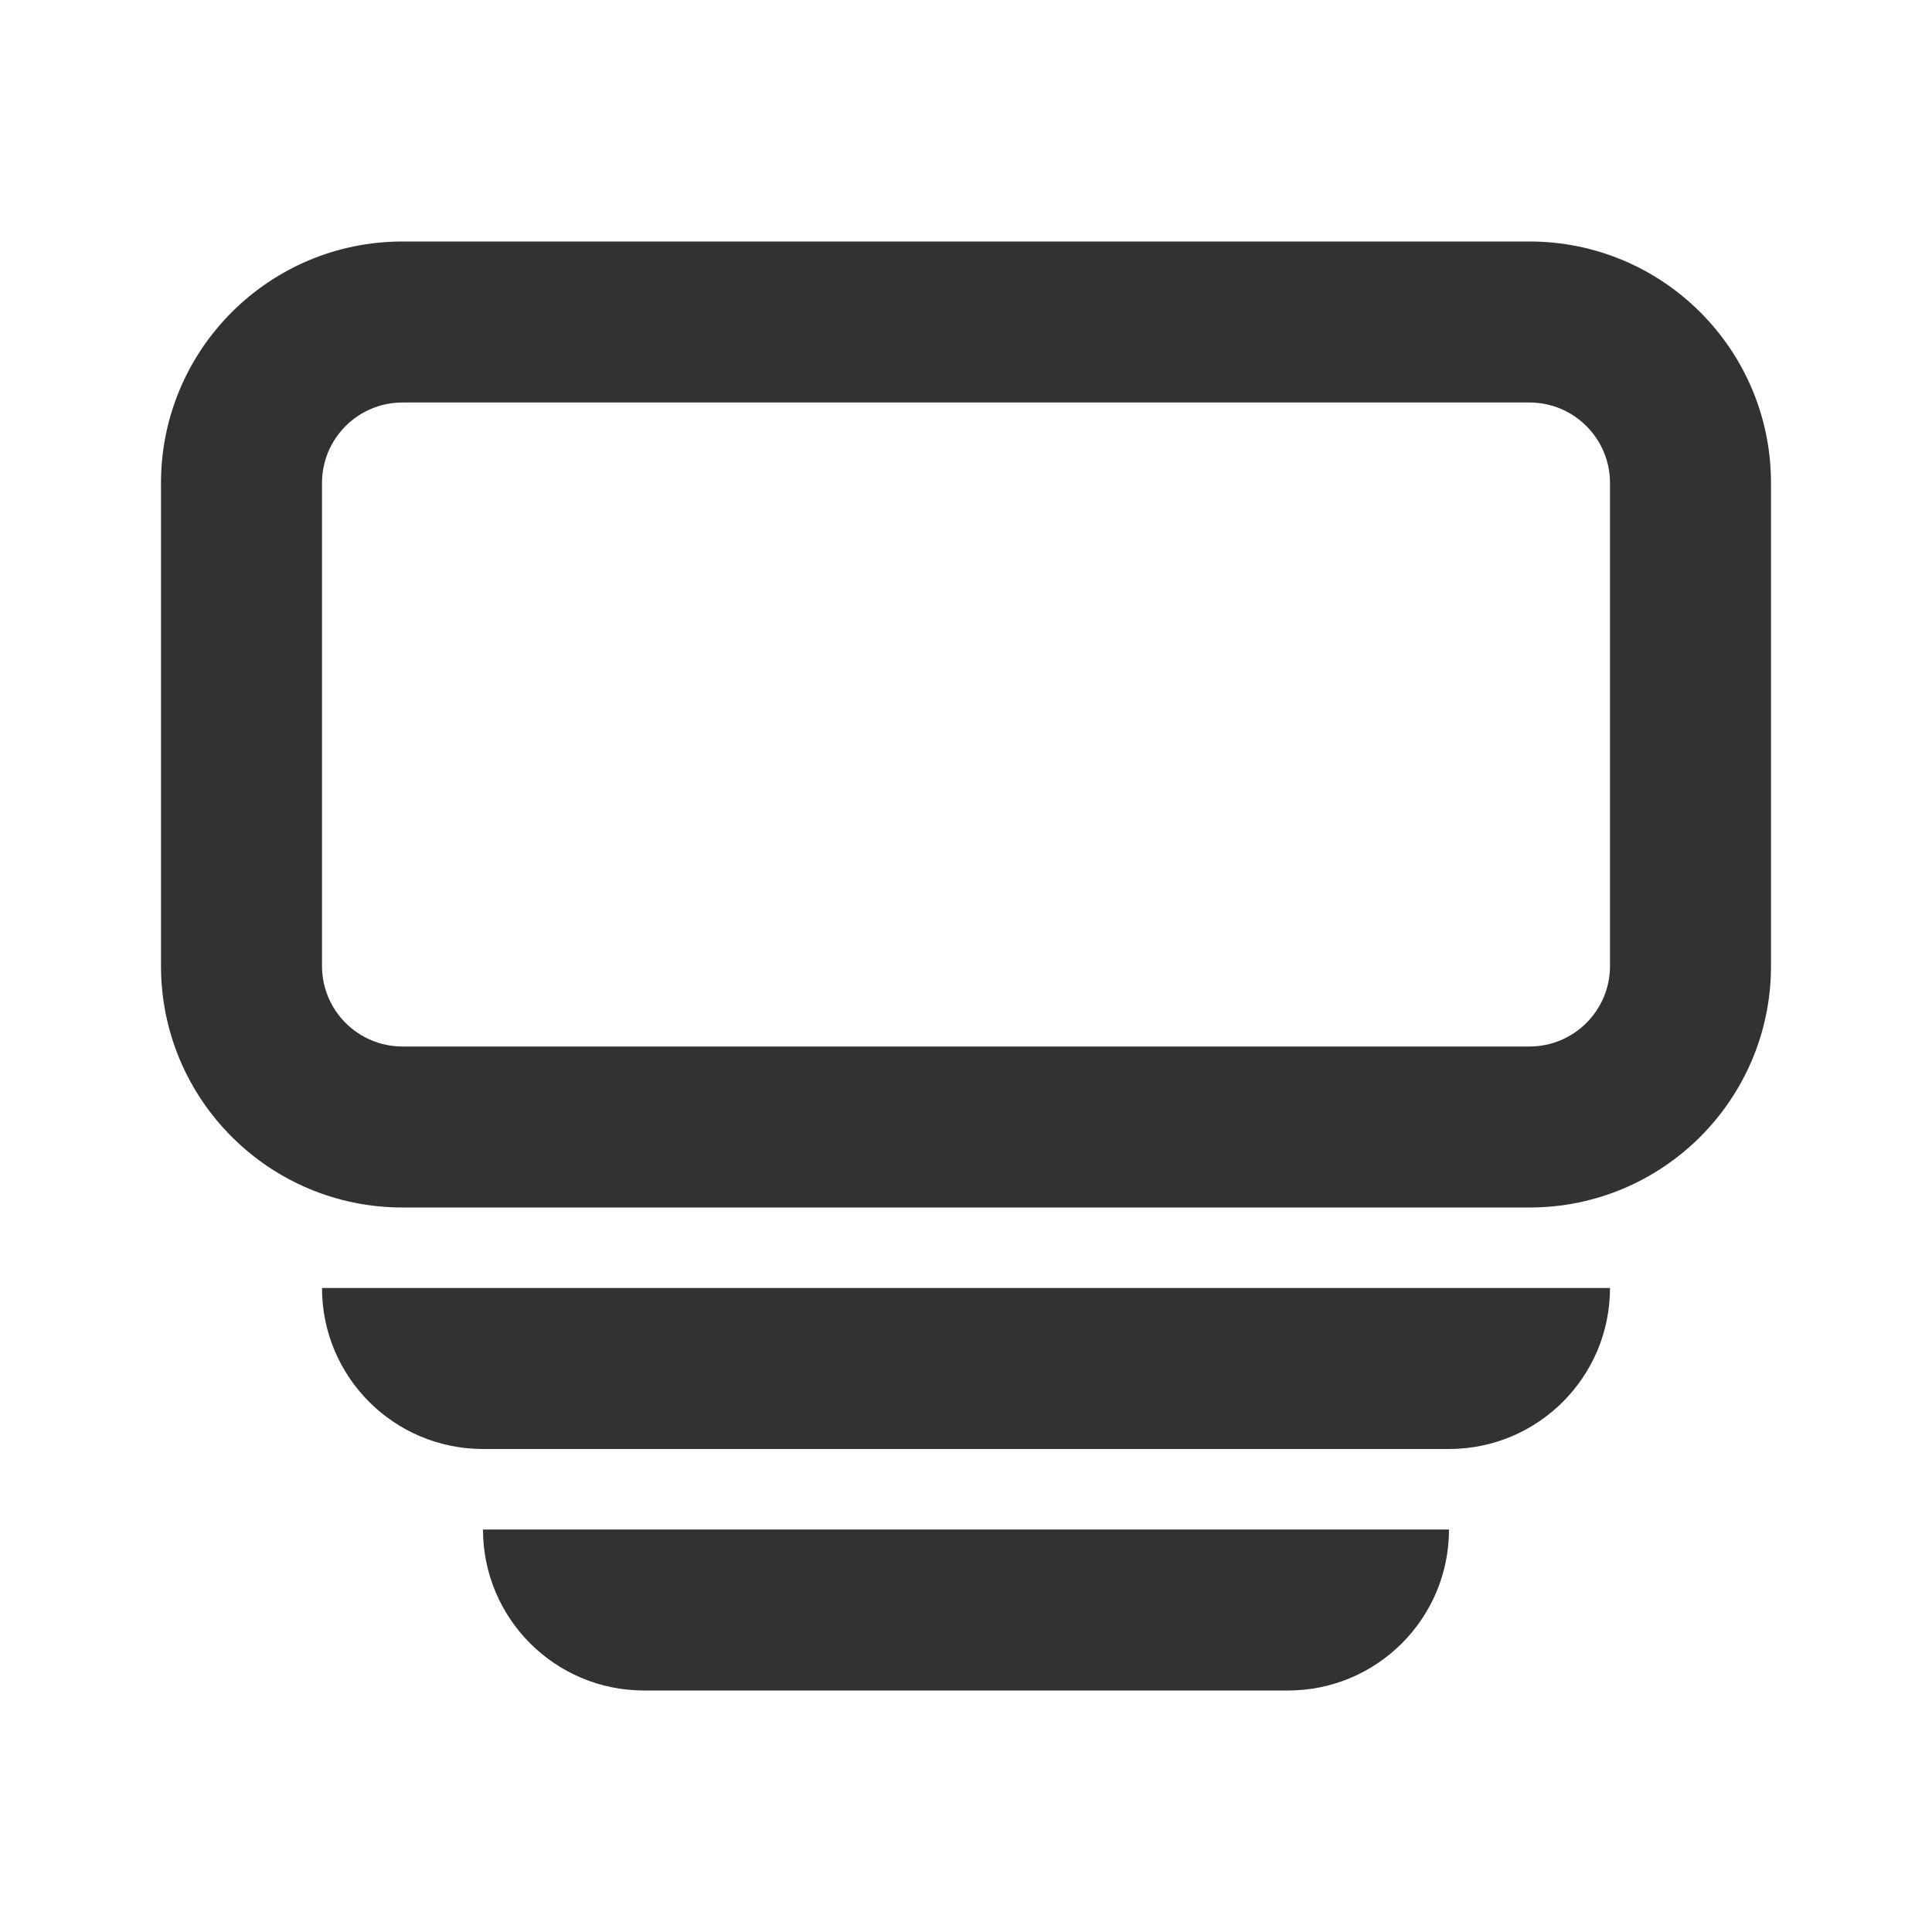 <svg width="24" height="24" viewBox="0 0 24 24" fill="none" xmlns="http://www.w3.org/2000/svg">
<path fill-rule="evenodd" clip-rule="evenodd" d="M5 3C3.343 3 2 4.343 2 6V12C2 13.657 3.343 15 5 15H19C20.657 15 22 13.657 22 12V6C22 4.343 20.657 3 19 3H5ZM19 5H5C4.448 5 4 5.448 4 6V12C4 12.552 4.448 13 5 13H19C19.552 13 20 12.552 20 12V6C20 5.448 19.552 5 19 5Z" fill="#313234"/>
<path d="M4 16C4 17.105 4.895 18 6 18H18C19.105 18 20 17.105 20 16H4Z" fill="#313234"/>
<path d="M18 19C18 20.105 17.105 21 16 21H8C6.895 21 6 20.105 6 19H18Z" fill="#313234"/>
</svg>
